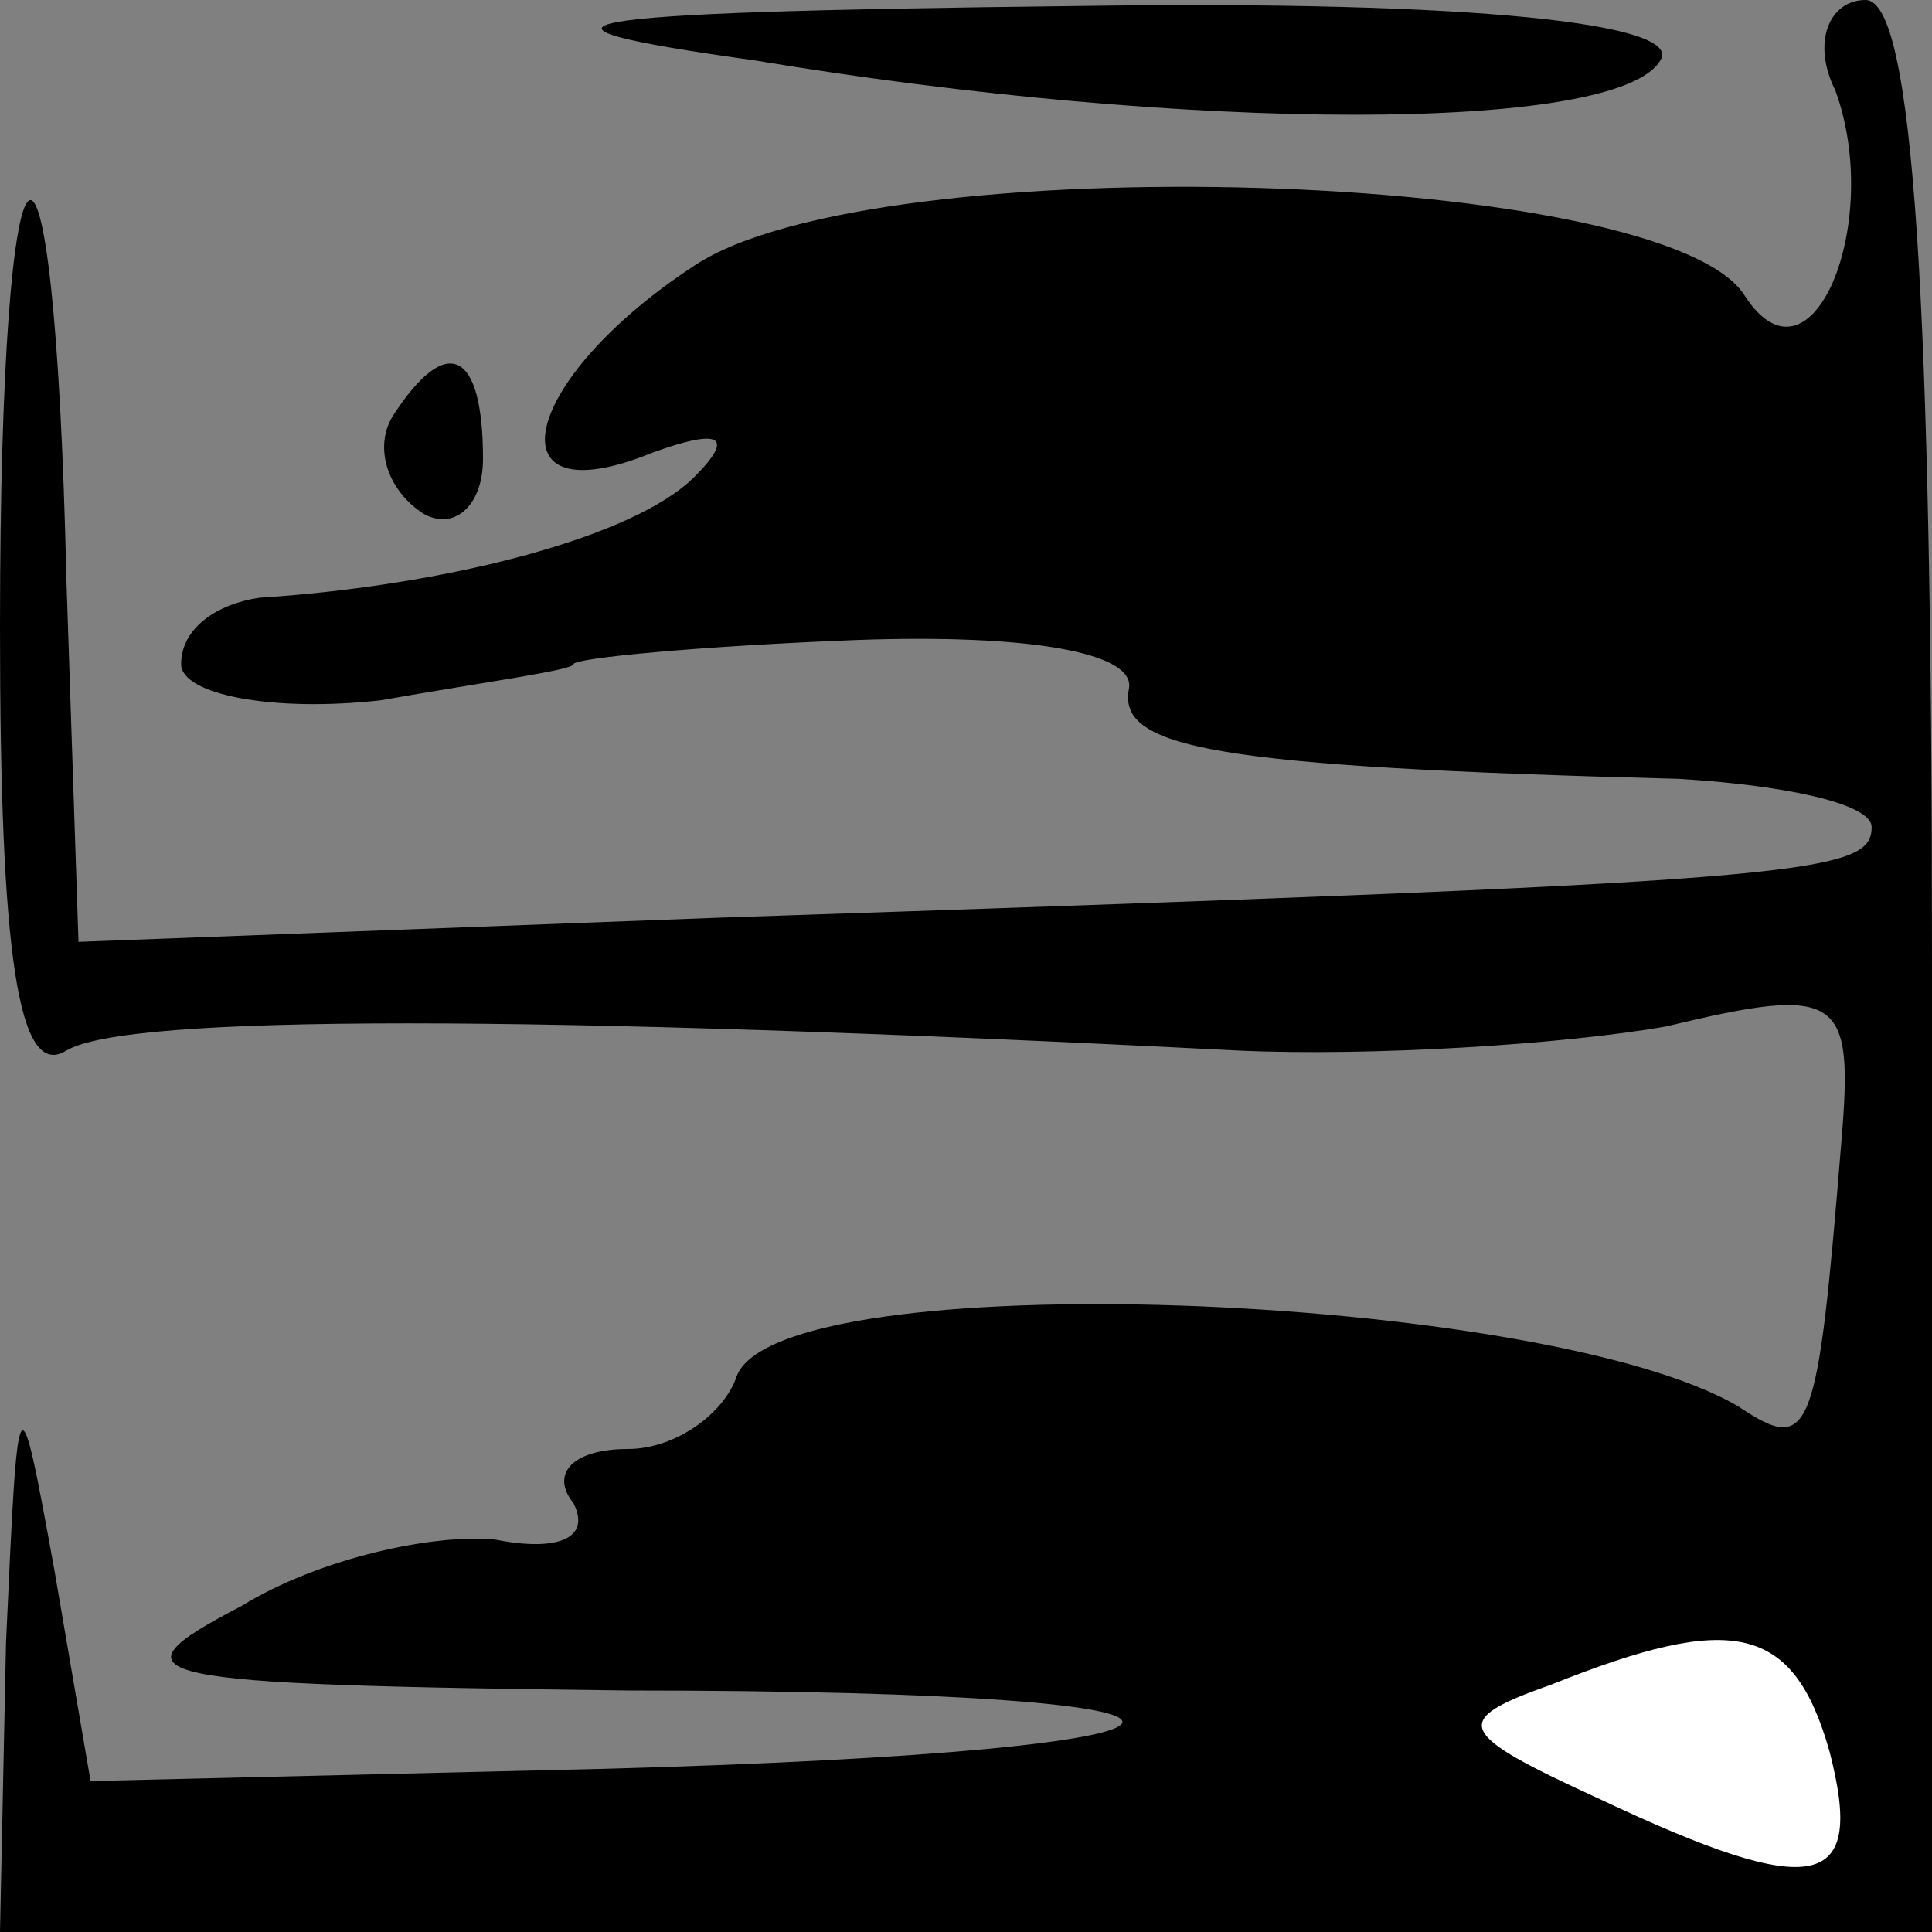 <?xml version="1.0" standalone="no"?>
<!DOCTYPE svg PUBLIC "-//W3C//DTD SVG 20010904//EN"
 "http://www.w3.org/TR/2001/REC-SVG-20010904/DTD/svg10.dtd">
<svg version="1.0" xmlns="http://www.w3.org/2000/svg"
 width="32pt" height="32pt" viewBox="0 0 32 32"
 preserveAspectRatio="xMidYMid meet">
<rect x="0" y="0" width="32" height="32" fill="#808080" stroke="none"/>
<g transform="translate(0,32) scale(0.1,-0.1)"
fill="#000000" stroke="none">
<path fill="#000000" stroke="none" d="M125 310 c72 -12 143 -12 150 0 4 6
-30 10 -97 9 -88 -1 -96 -3 -53 -9z"/>
<path fill="#000000" stroke="none" d="M304 305 c8 -22 -4 -51 -15 -34 -13 21
-144 25 -174 5 -29 -19 -34 -42 -7 -31 11 4 14 3 7 -4 -10 -10 -41 -18 -72
-20 -7 -1 -13 -5 -13 -11 0 -5 15 -8 33 -6 17 3 32 5 32 6 0 1 21 3 47 4 28 1
46 -2 45 -8 -2 -10 14 -13 91 -15 17 -1 32 -4 32 -8 0 -8 -11 -9 -191 -15
l-106 -4 -2 60 c-2 88 -11 82 -11 -8 0 -54 3 -75 11 -70 10 6 76 6 194 0 22
-1 54 1 71 4 29 7 31 5 29 -19 -4 -49 -5 -52 -17 -44 -32 19 -159 24 -166 5
-2 -6 -10 -12 -18 -12 -9 0 -13 -4 -9 -9 3 -6 -3 -8 -13 -6 -10 1 -29 -3 -42
-11 -23 -12 -17 -13 64 -14 112 0 108 -10 -5 -13 l-84 -2 -6 35 c-6 33 -6 32
-8 -12 l-1 -48 160 0 160 0 0 160 c0 110 -3 160 -11 160 -6 0 -9 -7 -5 -15z"/>
<path fill="#ffffff" stroke="none" d="M303 30 c6 -23 -2 -25 -38 -8 -24 11
-25 13 -8 19 30 12 40 10 46 -11z"/>
<path fill="#000000" stroke="none" d="M65 251 c-3 -5 -1 -12 5 -16 5 -3 10 1
10 9 0 18 -6 21 -15 7z"/>
</g>
</svg>
